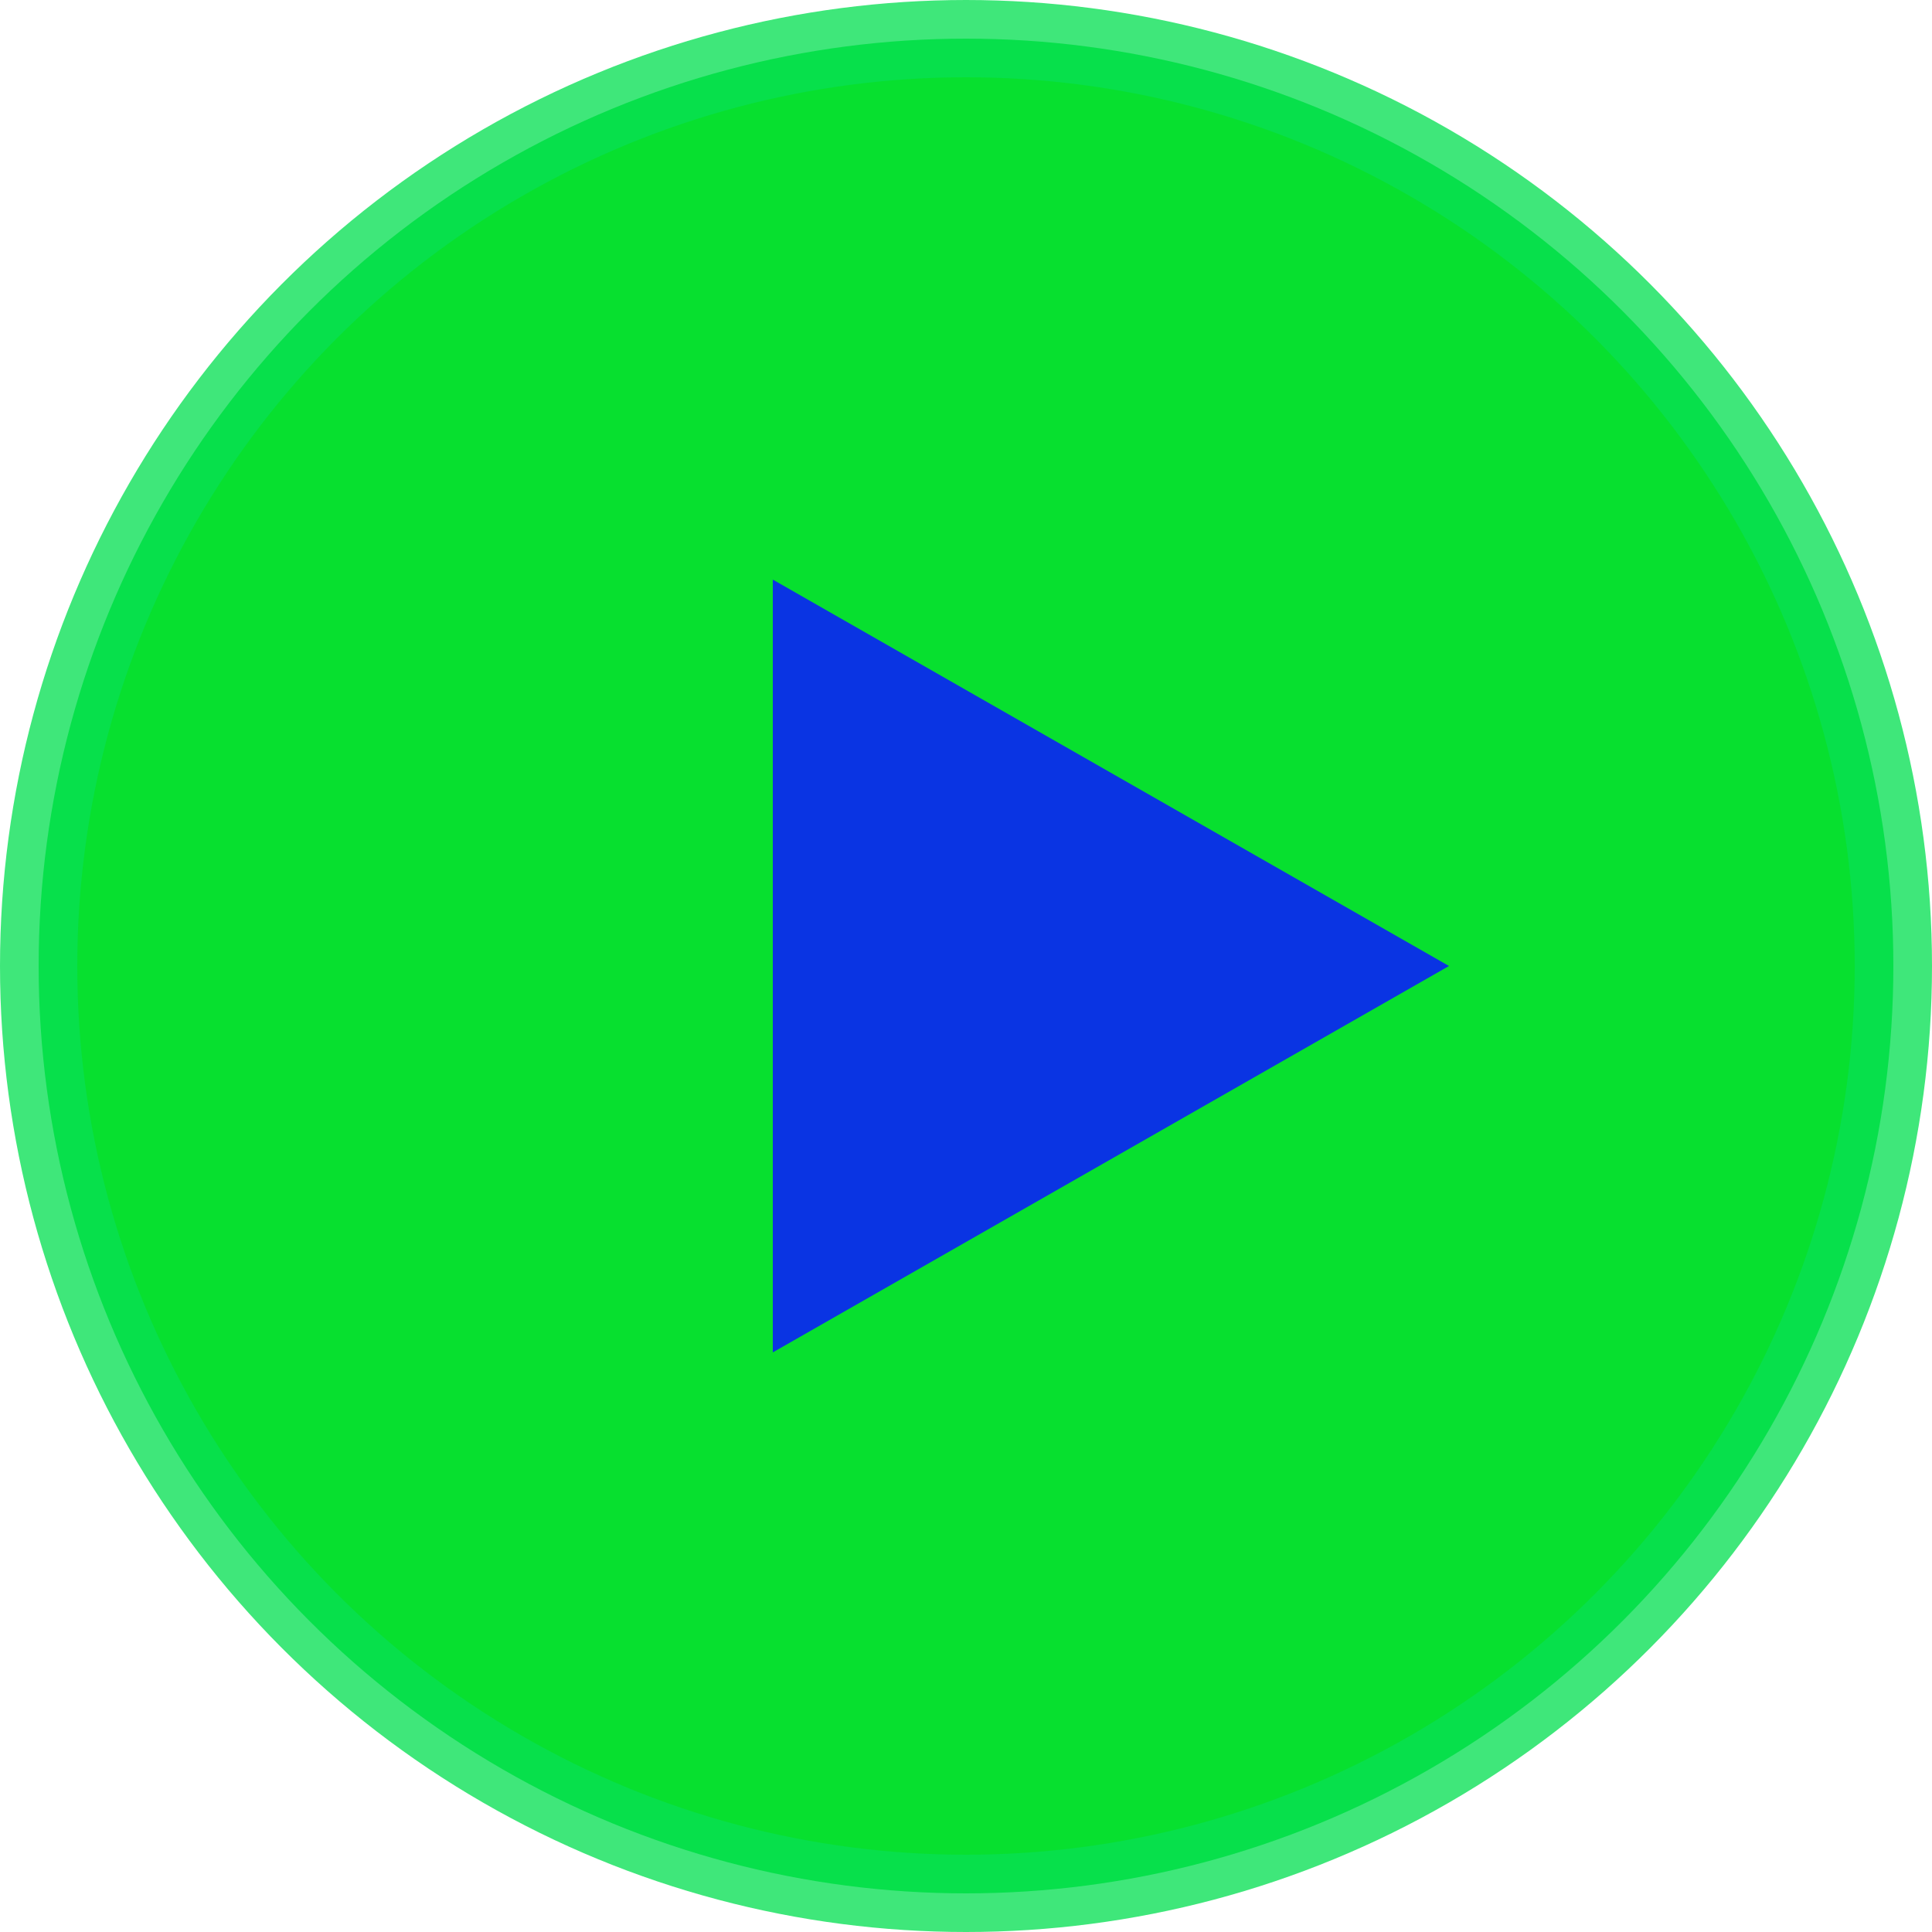 <svg xmlns="http://www.w3.org/2000/svg" classname="play-svg" width="100" height="100" viewBox="0 0 100 100">
  <circle cx="50" cy="50" r="48" fill="rgb(7, 224, 47)" stroke="rgba(7, 224, 83, 0.77)" stroke-width="4" />
  <polygon  points="40,30 75,50 40,70" fill="rgba(11, 45, 234, 0.96)" />
</svg>
